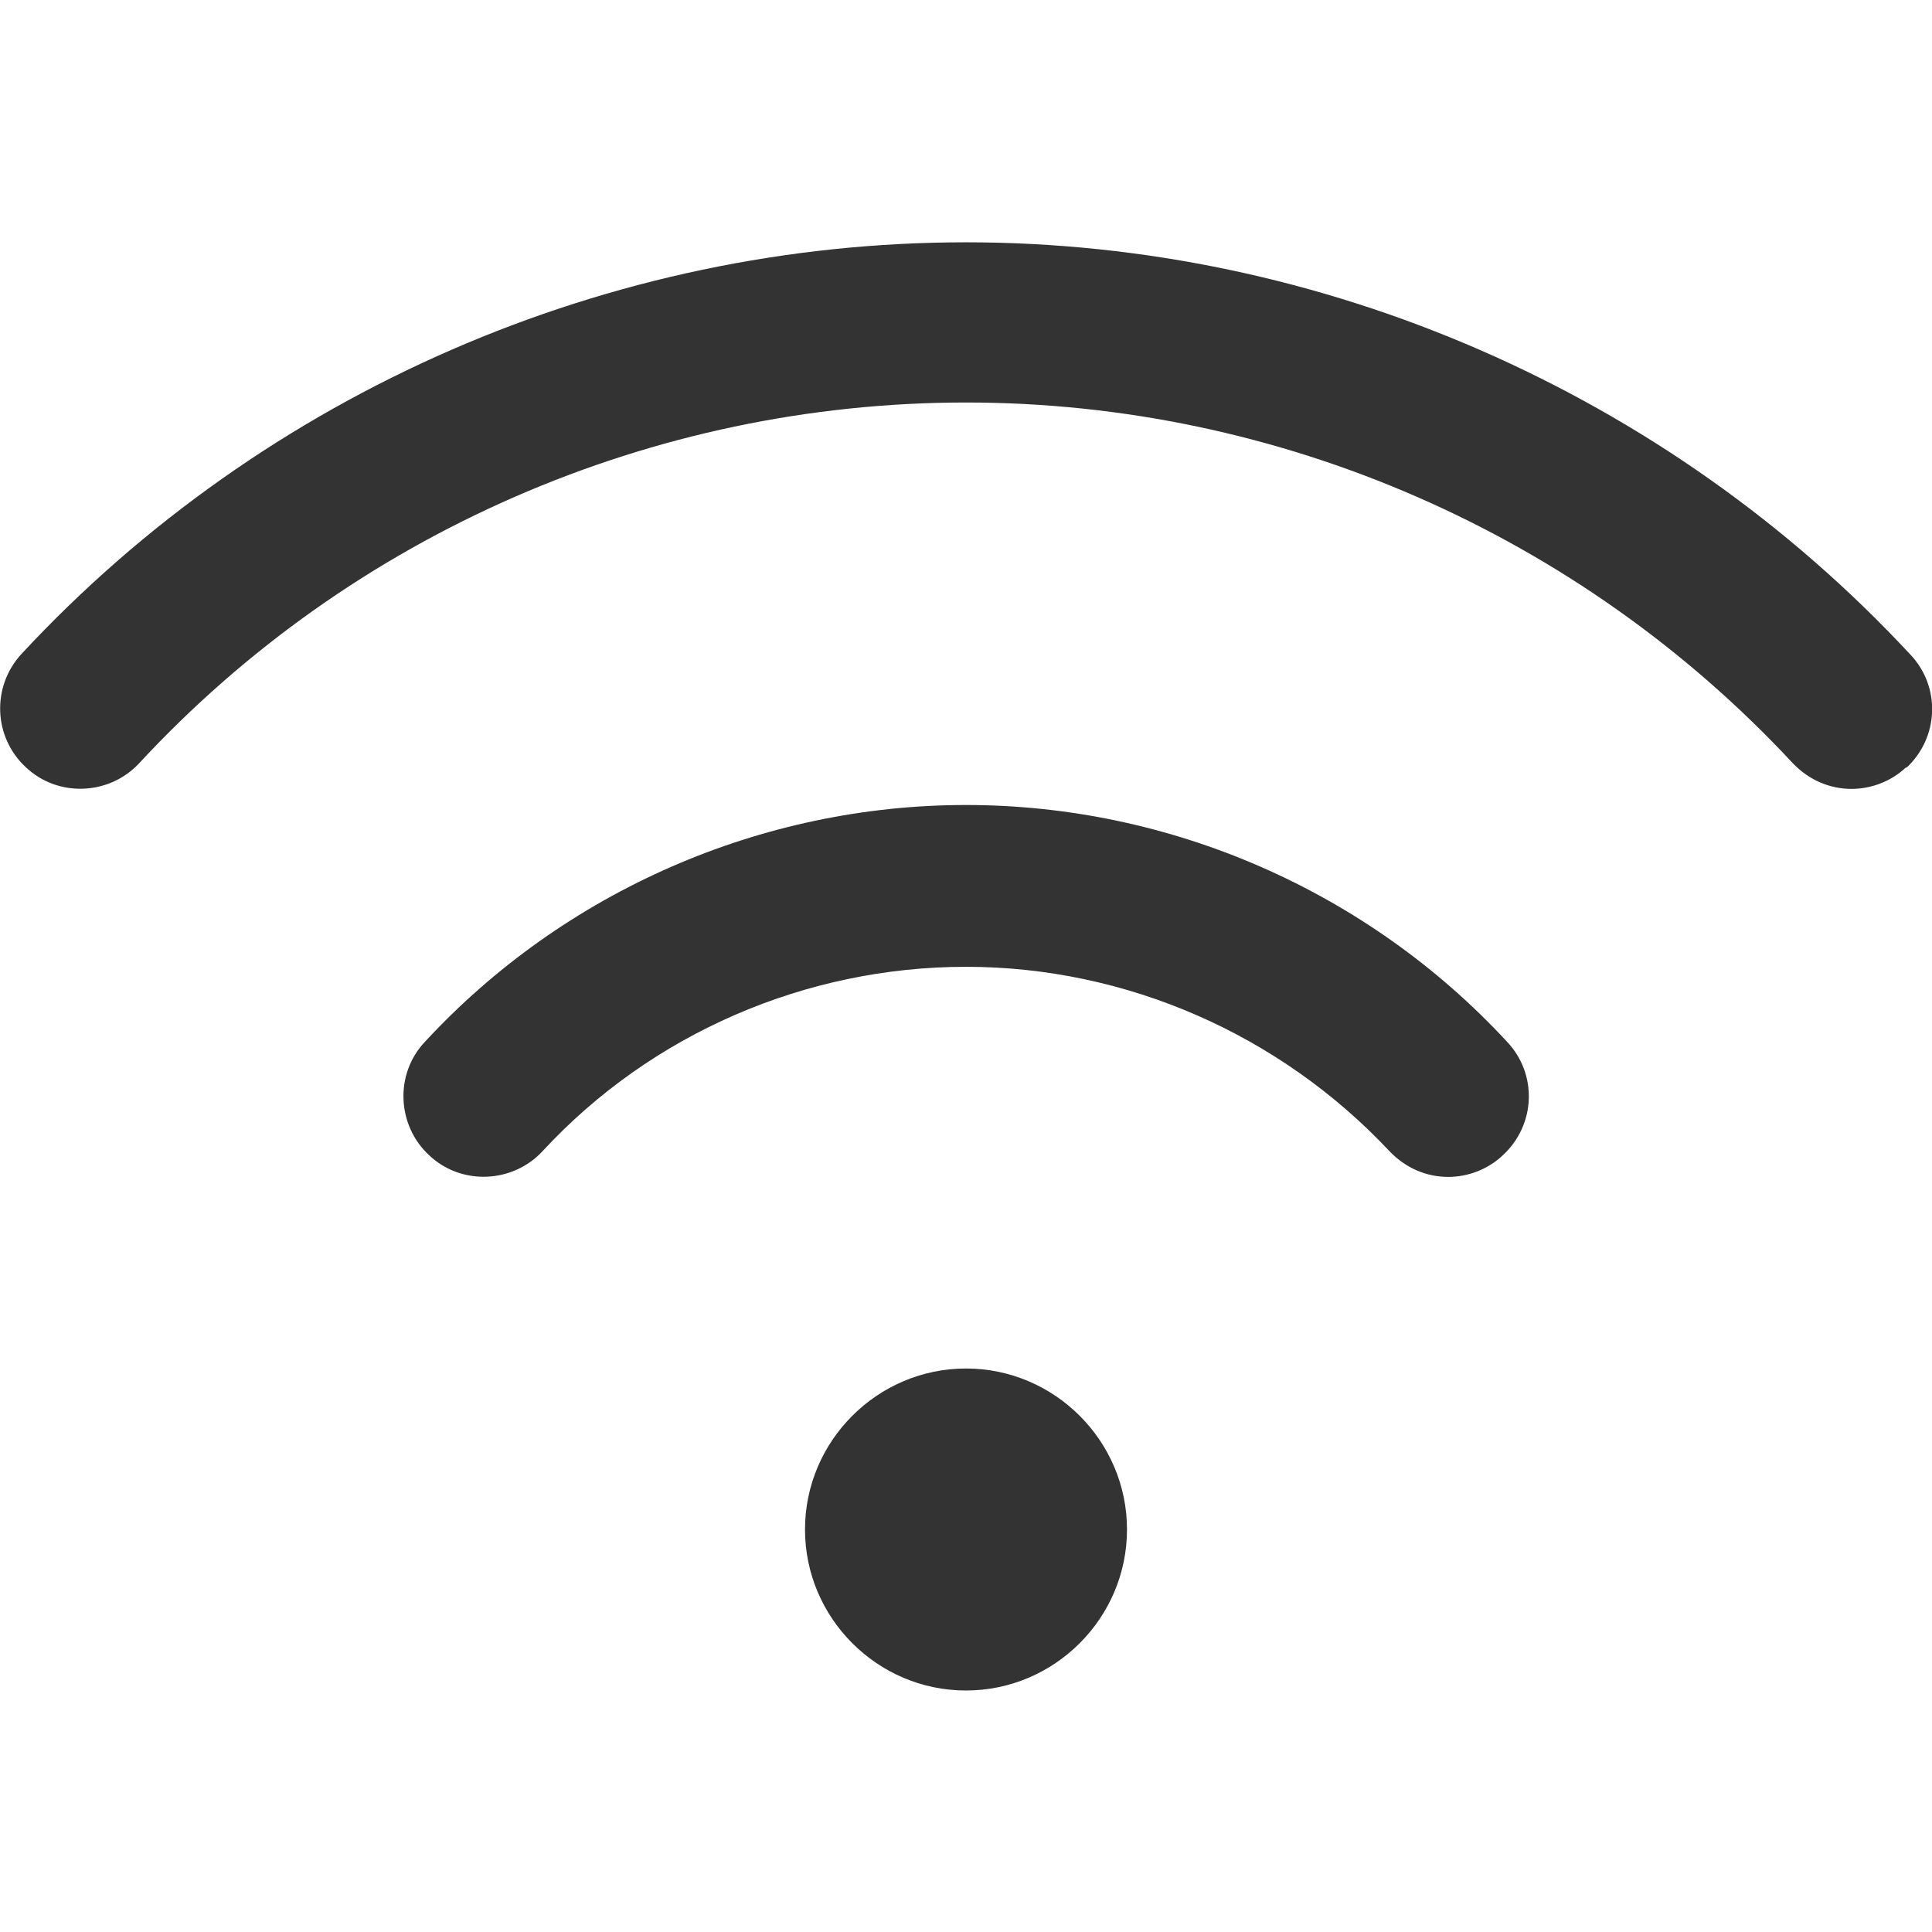 <svg width="24" height="24" viewBox="0 0 24 24" fill="none" xmlns="http://www.w3.org/2000/svg"> <g clip-path="url(#clip0_181945_867)"> <path d="M10 19C10 17.9 10.9 17 12 17C13.1 17 14 17.9 14 19C14 20.1 13.1 21 12 21C10.9 21 10 20.1 10 19ZM23.68 9.54C24.09 9.16 24.11 8.53 23.73 8.13C20.71 4.88 16.43 3.01 12 3.01C7.57 3.01 3.29 4.87 0.27 8.12C-0.11 8.53 -0.08 9.16 0.32 9.53C0.72 9.91 1.36 9.88 1.73 9.48C4.37 6.63 8.11 5 12 5C15.89 5 19.62 6.63 22.27 9.48C22.47 9.69 22.73 9.8 23 9.8C23.24 9.8 23.49 9.71 23.68 9.53V9.54ZM18.67 14.35C19.08 13.97 19.1 13.34 18.72 12.94C16.99 11.07 14.54 10 12 10C9.46 10 7.01 11.07 5.28 12.94C4.9 13.34 4.93 13.98 5.33 14.35C5.73 14.73 6.37 14.7 6.74 14.3C8.09 12.84 10.01 12.01 12 12.01C13.99 12.01 15.9 12.85 17.26 14.3C17.46 14.51 17.72 14.62 17.99 14.62C18.23 14.62 18.48 14.53 18.67 14.35Z" fill="#333"/> </g> <defs> <clipPath id="clip0_181945_867"> <rect width="24" height="24" fill="white"/> </clipPath> </defs> </svg>
